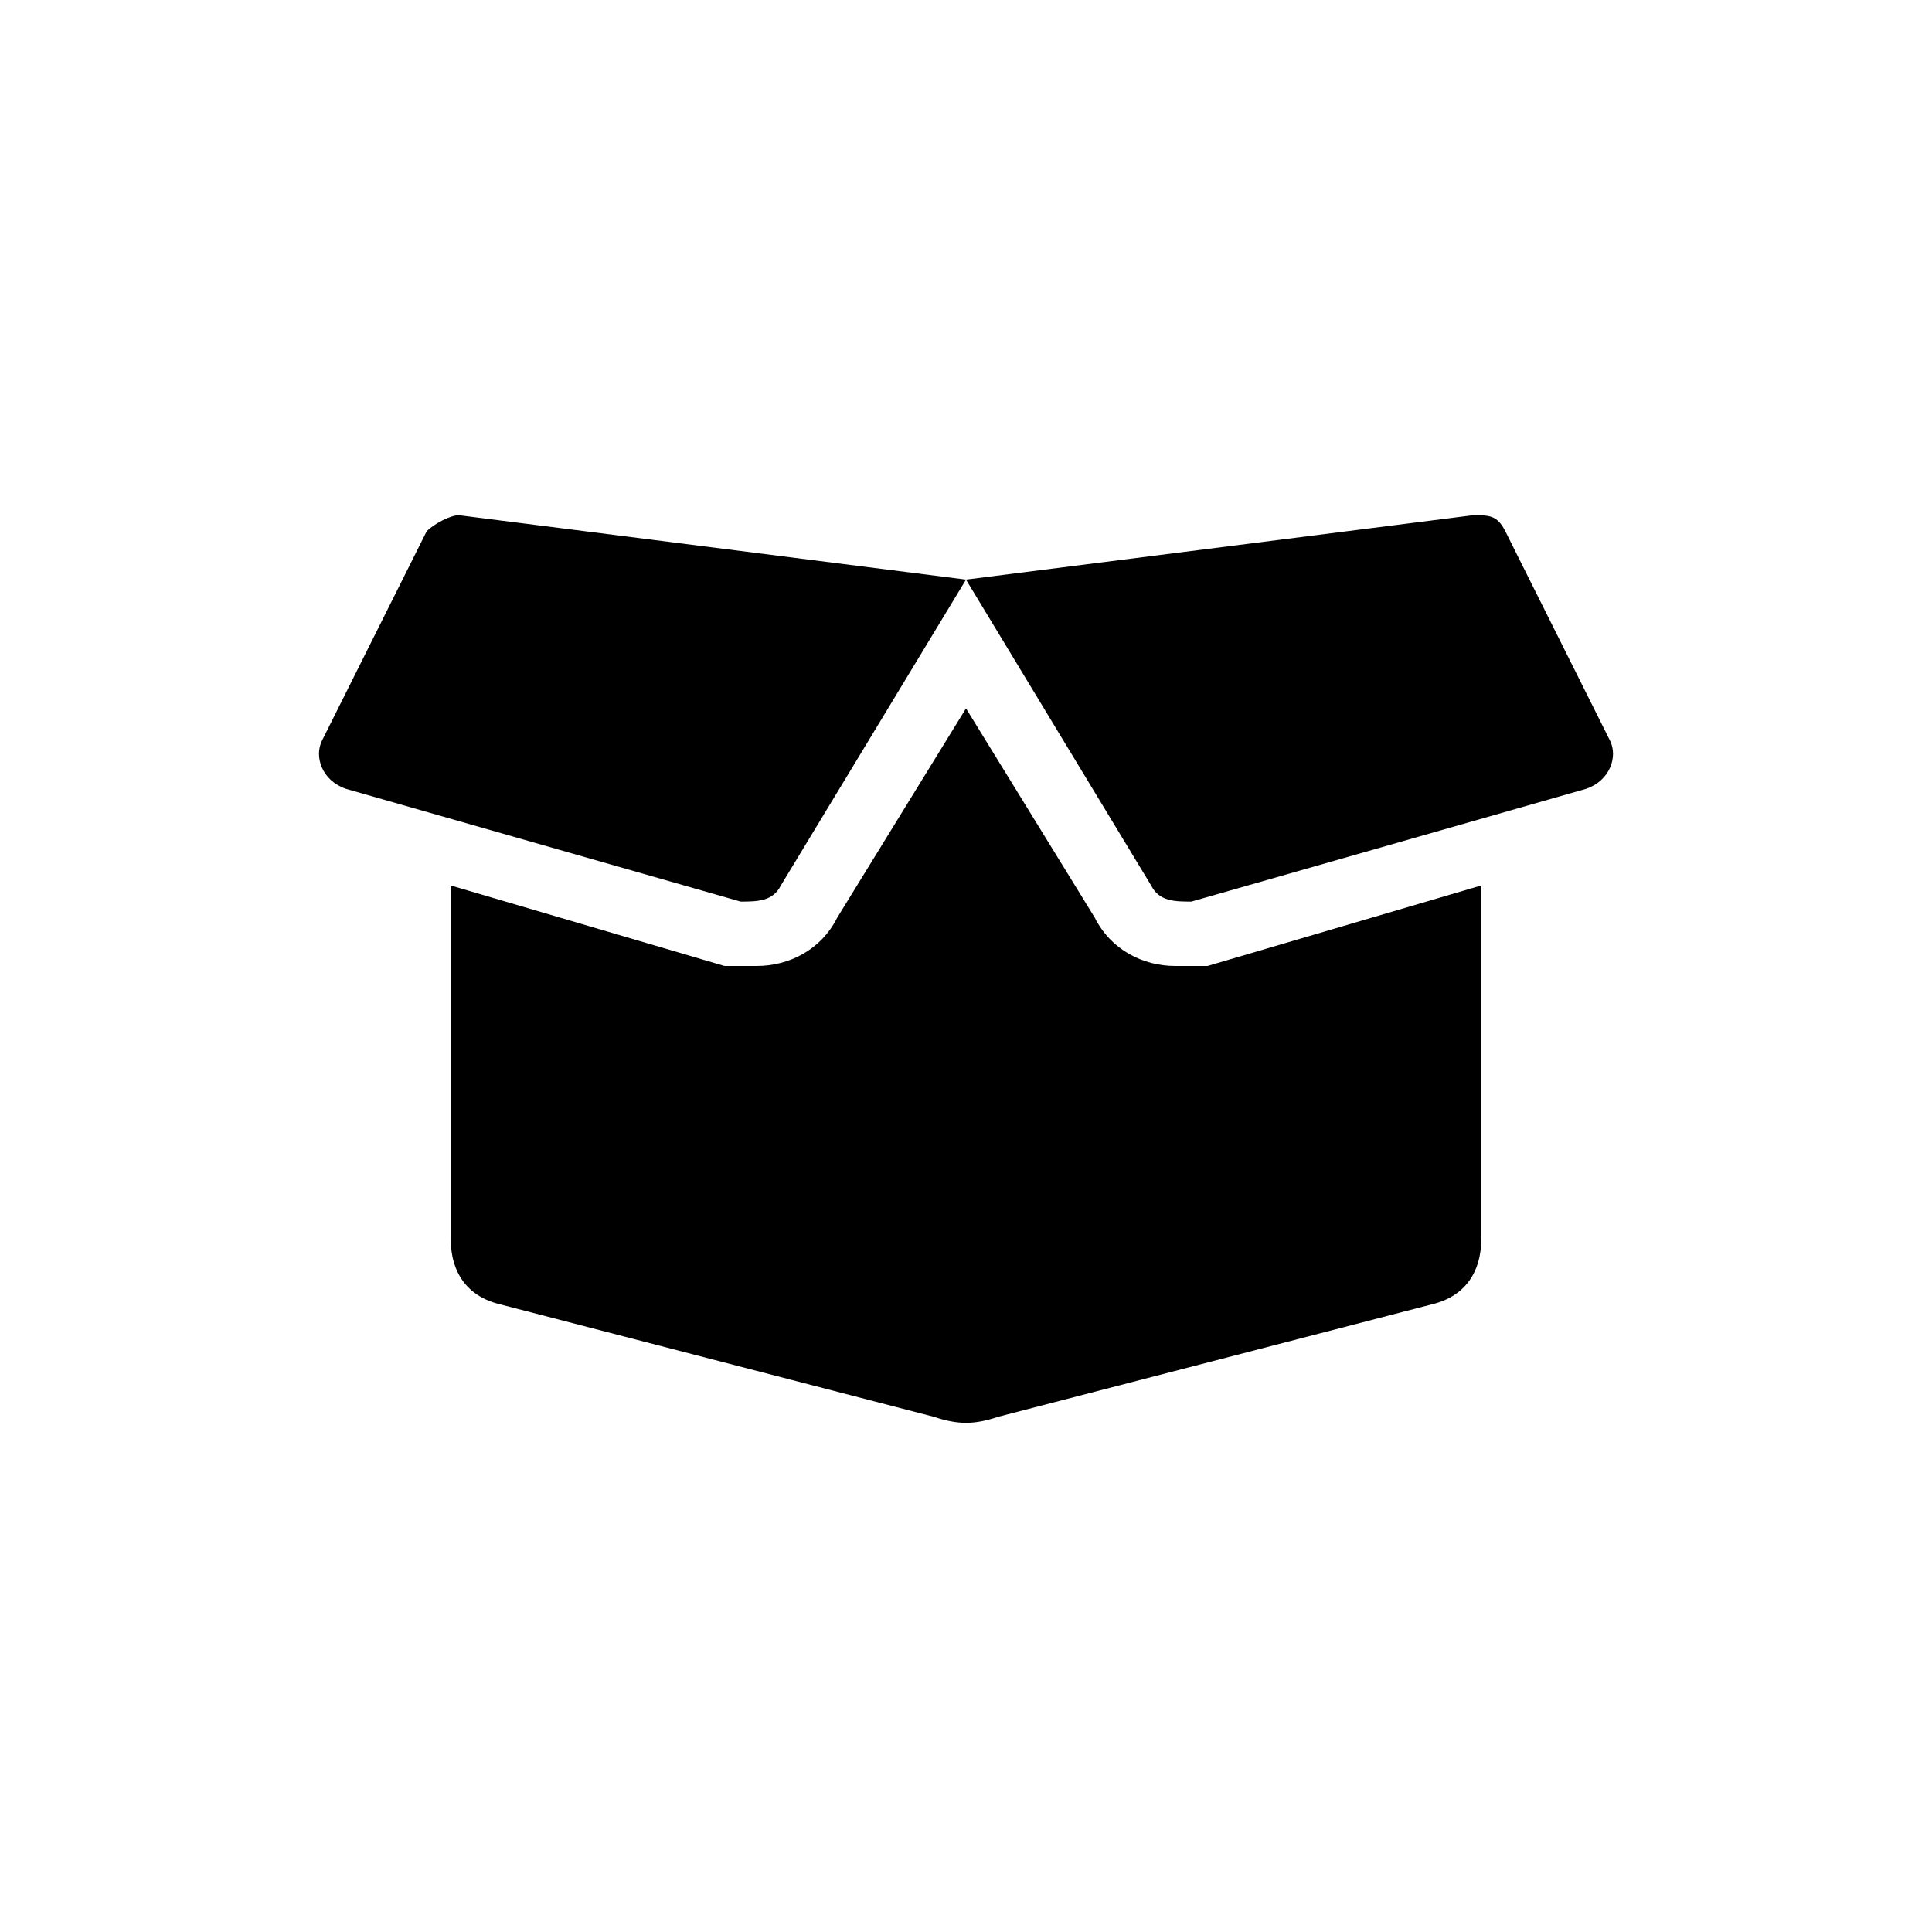 <svg viewBox="0 0 24 24">
	<path d="M14.6,12c-0.4,0-0.8-0.2-1-0.6L12,8.8l-1.6,2.6c-0.2,0.4-0.6,0.6-1,0.6c-0.2,0-0.3,0-0.4,0l-3.4-1v4.4
	c0,0.4,0.2,0.7,0.6,0.8l5.4,1.4c0.3,0.1,0.5,0.1,0.8,0l5.4-1.4c0.4-0.1,0.6-0.4,0.6-0.8V11L15,12C14.9,12,14.8,12,14.6,12z M20,9.2
	l-1.3-2.6c-0.1-0.2-0.2-0.2-0.4-0.2L12,7.2l2.3,3.8c0.1,0.2,0.3,0.2,0.5,0.2l4.9-1.4C20,9.7,20.1,9.4,20,9.2L20,9.2z M5.3,6.6L4,9.2
	C3.9,9.4,4,9.7,4.3,9.8l4.9,1.4c0.2,0,0.4,0,0.5-0.2L12,7.2L5.7,6.4C5.6,6.4,5.4,6.5,5.3,6.6z"/>
</svg>
